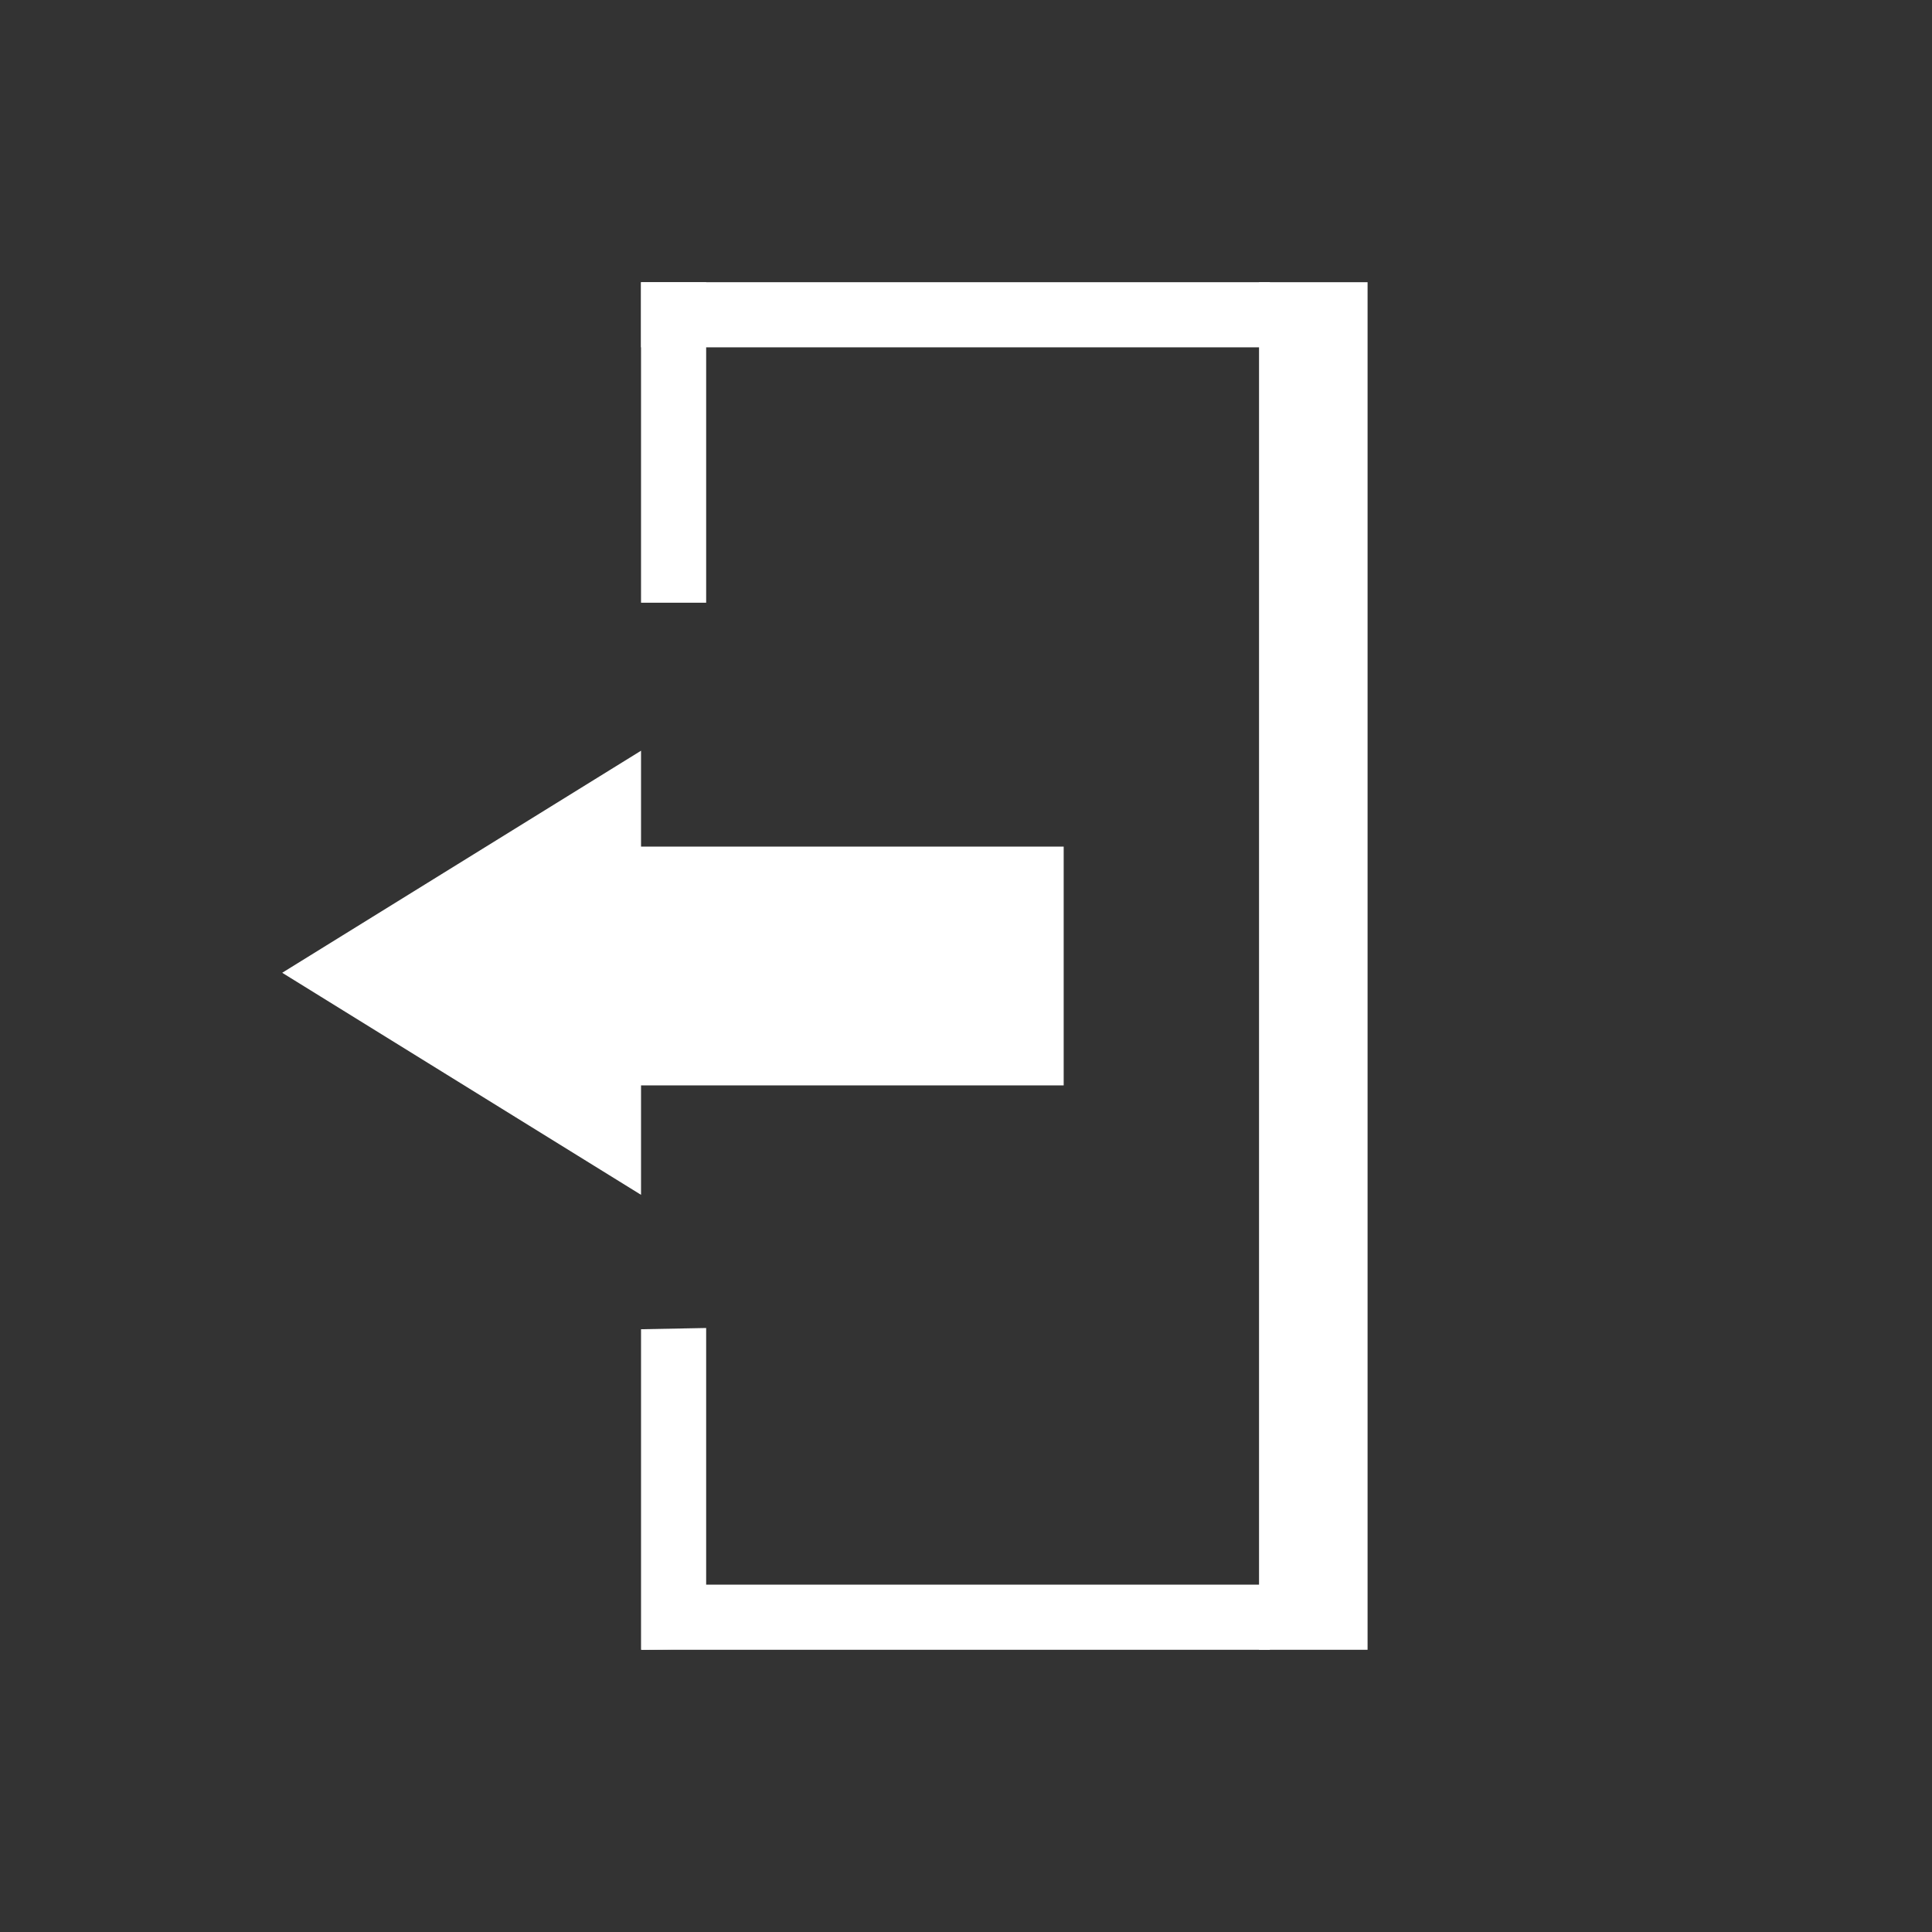 <svg width="89" height="89" viewBox="0 0 89 89" fill="none" xmlns="http://www.w3.org/2000/svg">
<rect x="0" y="0" width="89" height="89" fill="#333333" stroke="none"/>
<line x1="31.03" y1="13" x2="31.03" y2="27.765" stroke="white" stroke-width="3"/>
<path d="M58.5 14.5L29.53 14.5" stroke="white" stroke-width="3"/>
<line y1="-1.5" x2="14.767" y2="-1.5" transform="matrix(0 -1 -1 0.019 29.53 76)" stroke="white" stroke-width="3"/>
<path d="M58.5 74.499L29.555 74.499" stroke="white" stroke-width="3"/>
<line x1="60.499" y1="13" x2="60.499" y2="75.999" stroke="white" stroke-width="5"/>
<path d="M29.03 54.144L13.95 44.812L29.03 35.48L29.03 54.144Z" fill="white" stroke="white"/>
<rect x="29" y="39" width="20" height="11" fill="white"/>
</svg>
